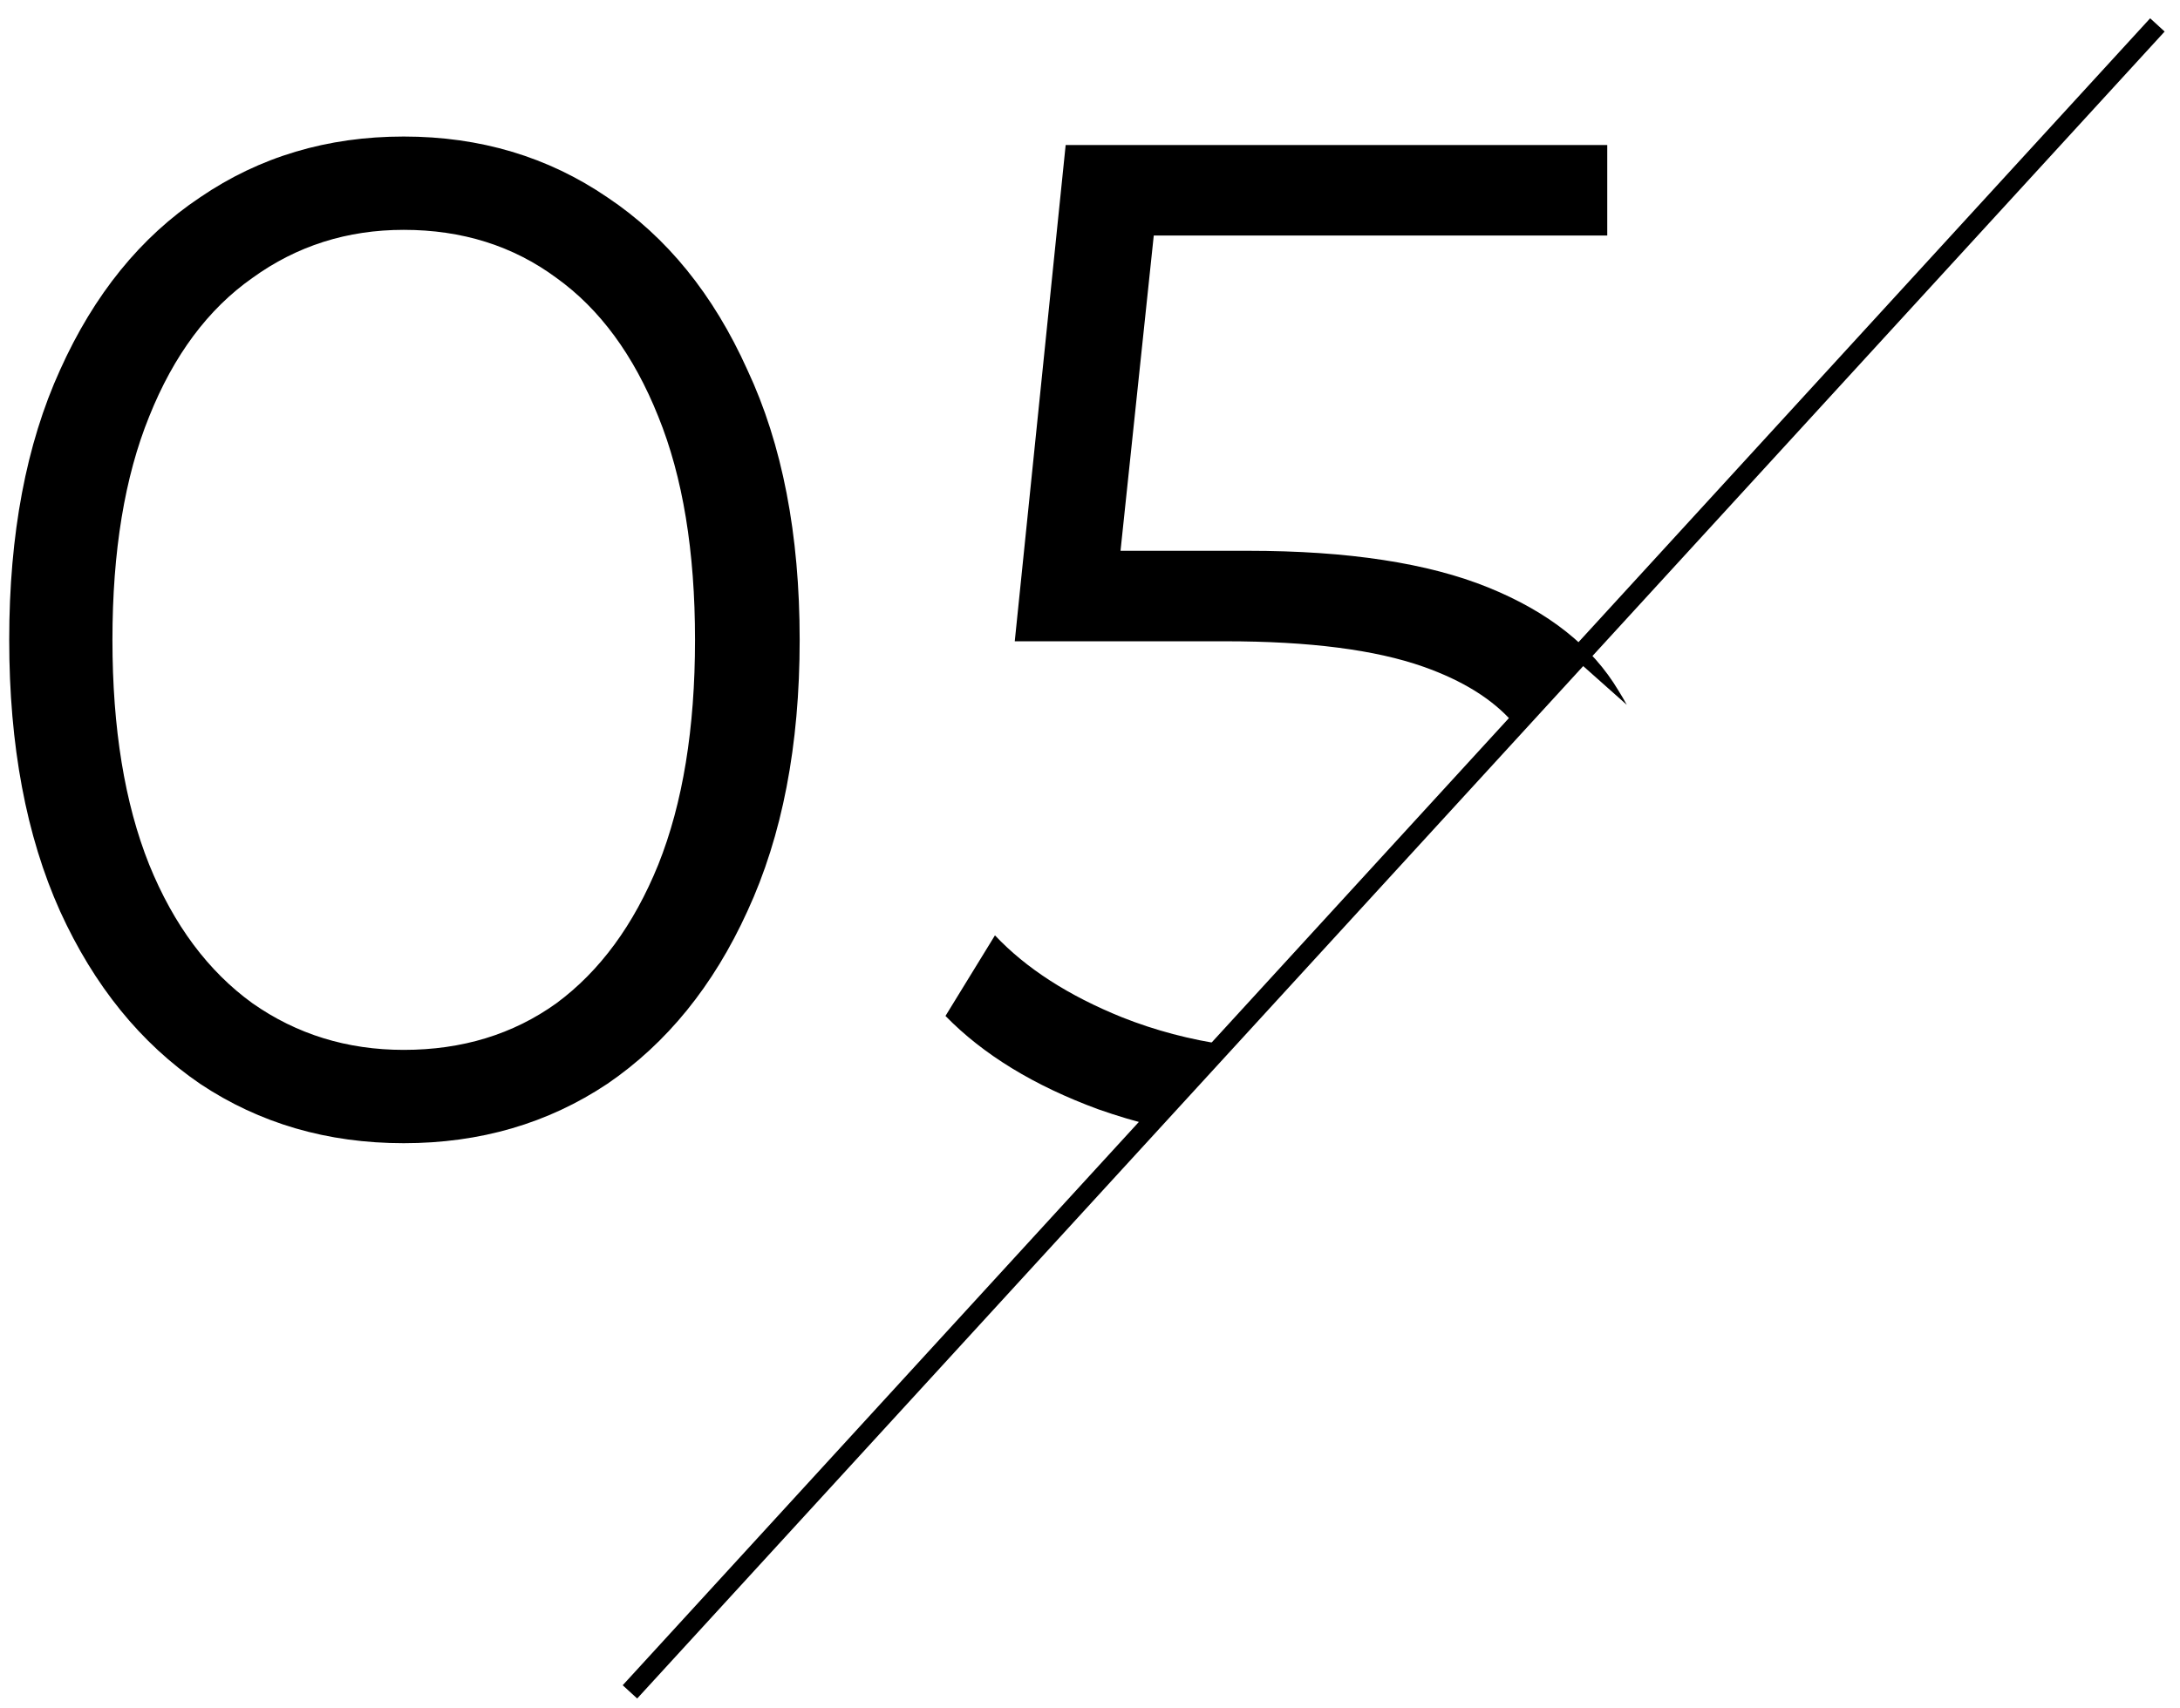 <svg width="111" height="87" viewBox="0 0 111 87" fill="none" xmlns="http://www.w3.org/2000/svg">
<path fill-rule="evenodd" clip-rule="evenodd" d="M10.189 55.193C13.213 57.209 16.669 58.217 20.557 58.217C24.445 58.217 27.901 57.209 30.925 55.193C33.949 53.129 36.325 50.201 38.053 46.409C39.829 42.569 40.717 37.961 40.717 32.585C40.717 27.209 39.829 22.625 38.053 18.833C36.325 14.993 33.949 12.065 30.925 10.049C27.901 7.985 24.445 6.953 20.557 6.953C16.669 6.953 13.213 7.985 10.189 10.049C7.165 12.065 4.789 14.993 3.061 18.833C1.333 22.625 0.469 27.209 0.469 32.585C0.469 37.961 1.333 42.569 3.061 46.409C4.789 50.201 7.165 53.129 10.189 55.193ZM28.333 51.089C26.125 52.673 23.533 53.465 20.557 53.465C17.677 53.465 15.109 52.673 12.853 51.089C10.597 49.457 8.845 47.105 7.597 44.033C6.349 40.913 5.725 37.097 5.725 32.585C5.725 28.073 6.349 24.281 7.597 21.209C8.845 18.089 10.597 15.737 12.853 14.153C15.109 12.521 17.677 11.705 20.557 11.705C23.533 11.705 26.125 12.521 28.333 14.153C30.541 15.737 32.269 18.089 33.517 21.209C34.765 24.281 35.389 28.073 35.389 32.585C35.389 37.097 34.765 40.913 33.517 44.033C32.269 47.105 30.541 49.457 28.333 51.089ZM82.832 35.893C82.7 35.65 82.56 35.411 82.413 35.177C81.069 32.921 78.861 31.169 75.789 29.921C72.717 28.673 68.637 28.049 63.549 28.049H57.054L58.747 11.993H81.837V7.385H54.261L51.669 32.657H62.397C66.669 32.657 70.029 33.089 72.477 33.953C74.472 34.657 75.989 35.601 77.028 36.784L80.032 33.404L82.832 35.893ZM58.76 57.337C57.798 57.101 56.851 56.819 55.917 56.489C52.653 55.289 50.061 53.705 48.141 51.737L50.661 47.633C52.245 49.313 54.405 50.705 57.141 51.809C58.825 52.477 60.588 52.943 62.43 53.207L58.76 57.337Z" fill="black"/>
<line x1="109.849" y1="1.269" x2="32.075" y2="86.158" stroke="black"/>
</svg>
